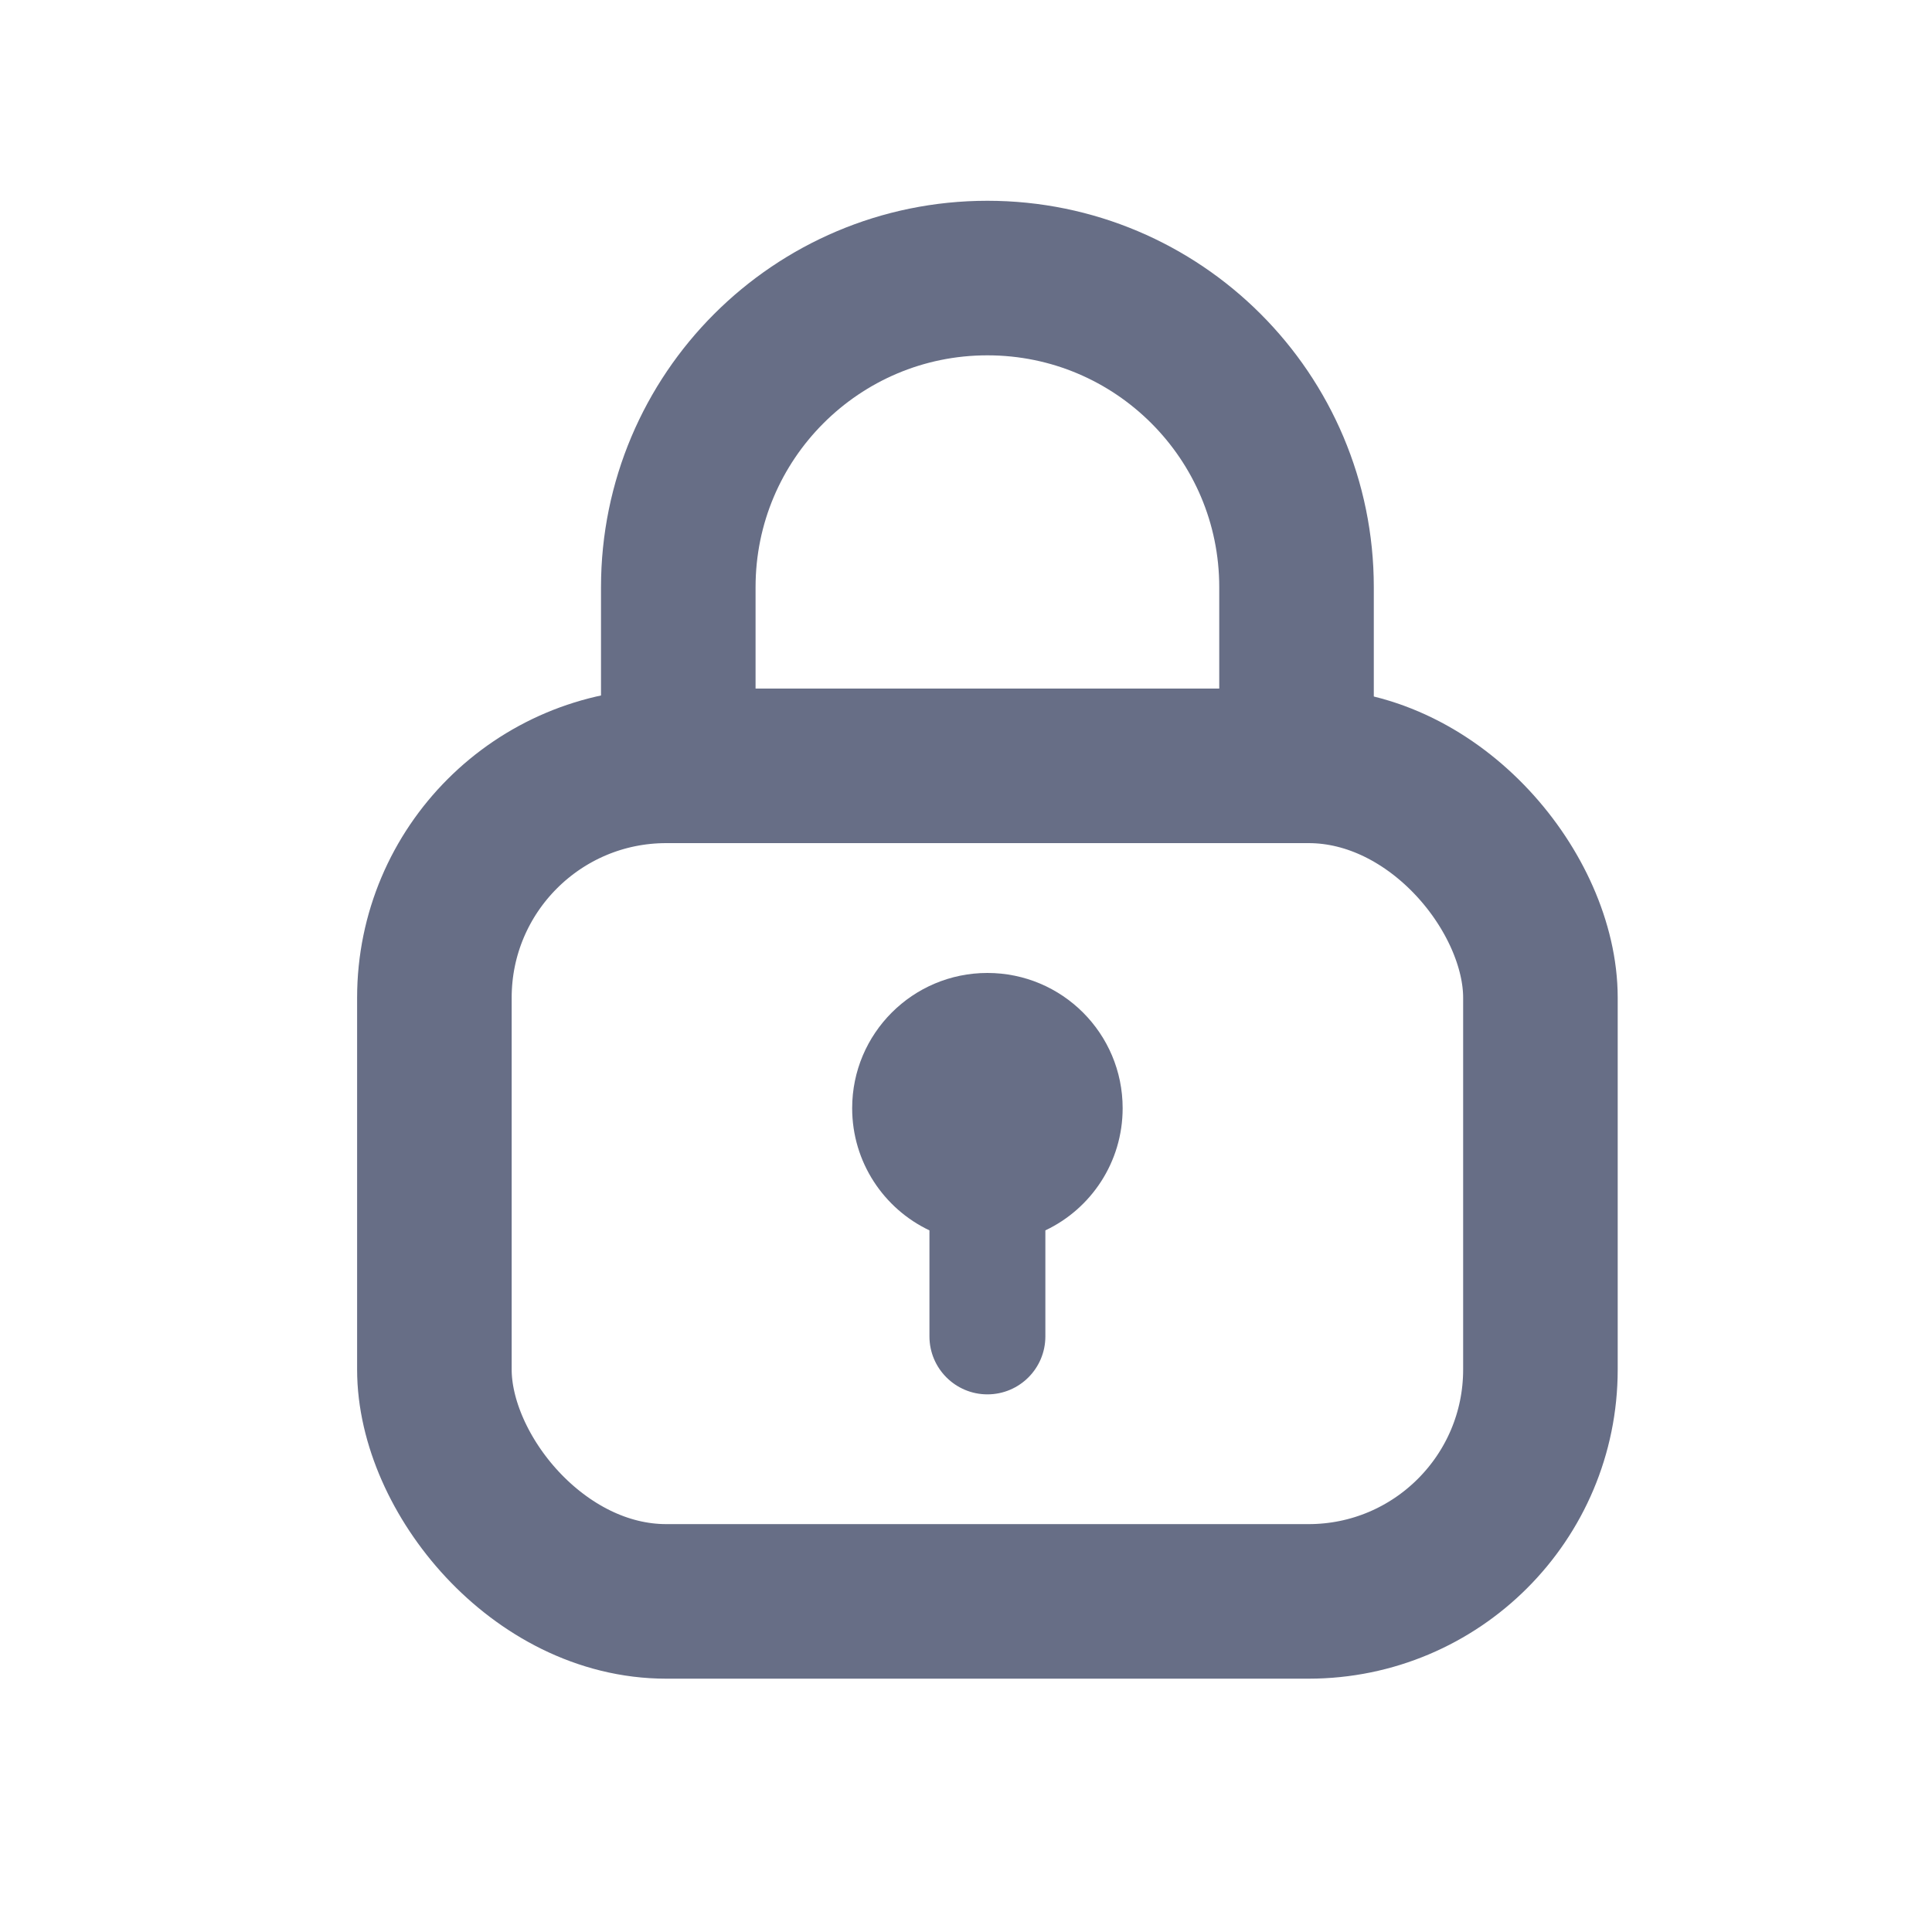 <svg width="25" height="25" viewBox="0 0 25 25" fill="none" xmlns="http://www.w3.org/2000/svg">
<rect x="5.621" y="9.91" width="14.312" height="10.812" rx="3" stroke="#676E86" stroke-width="2"/>
<path d="M8.777 9.379L8.777 7.598C8.777 7.598 8.777 7.598 8.777 7.598C8.777 5.389 10.568 3.598 12.777 3.598C12.777 3.598 12.777 3.598 12.777 3.598V3.598C12.777 3.598 12.777 3.598 12.777 3.598C14.986 3.598 16.777 5.389 16.777 7.598C16.777 7.598 16.777 7.598 16.777 7.598L16.777 9.379" stroke="#676E86" stroke-width="2" stroke-linecap="round" stroke-linejoin="round"/>
<path fill-rule="evenodd" clip-rule="evenodd" d="M13.527 15.921C14.119 15.641 14.527 15.038 14.527 14.34C14.527 13.373 13.744 12.59 12.777 12.59C11.811 12.59 11.027 13.373 11.027 14.34C11.027 15.038 11.436 15.641 12.027 15.921V17.293C12.027 17.707 12.363 18.043 12.777 18.043C13.192 18.043 13.527 17.707 13.527 17.293V15.921Z" fill="#676E86"/>
</svg>
